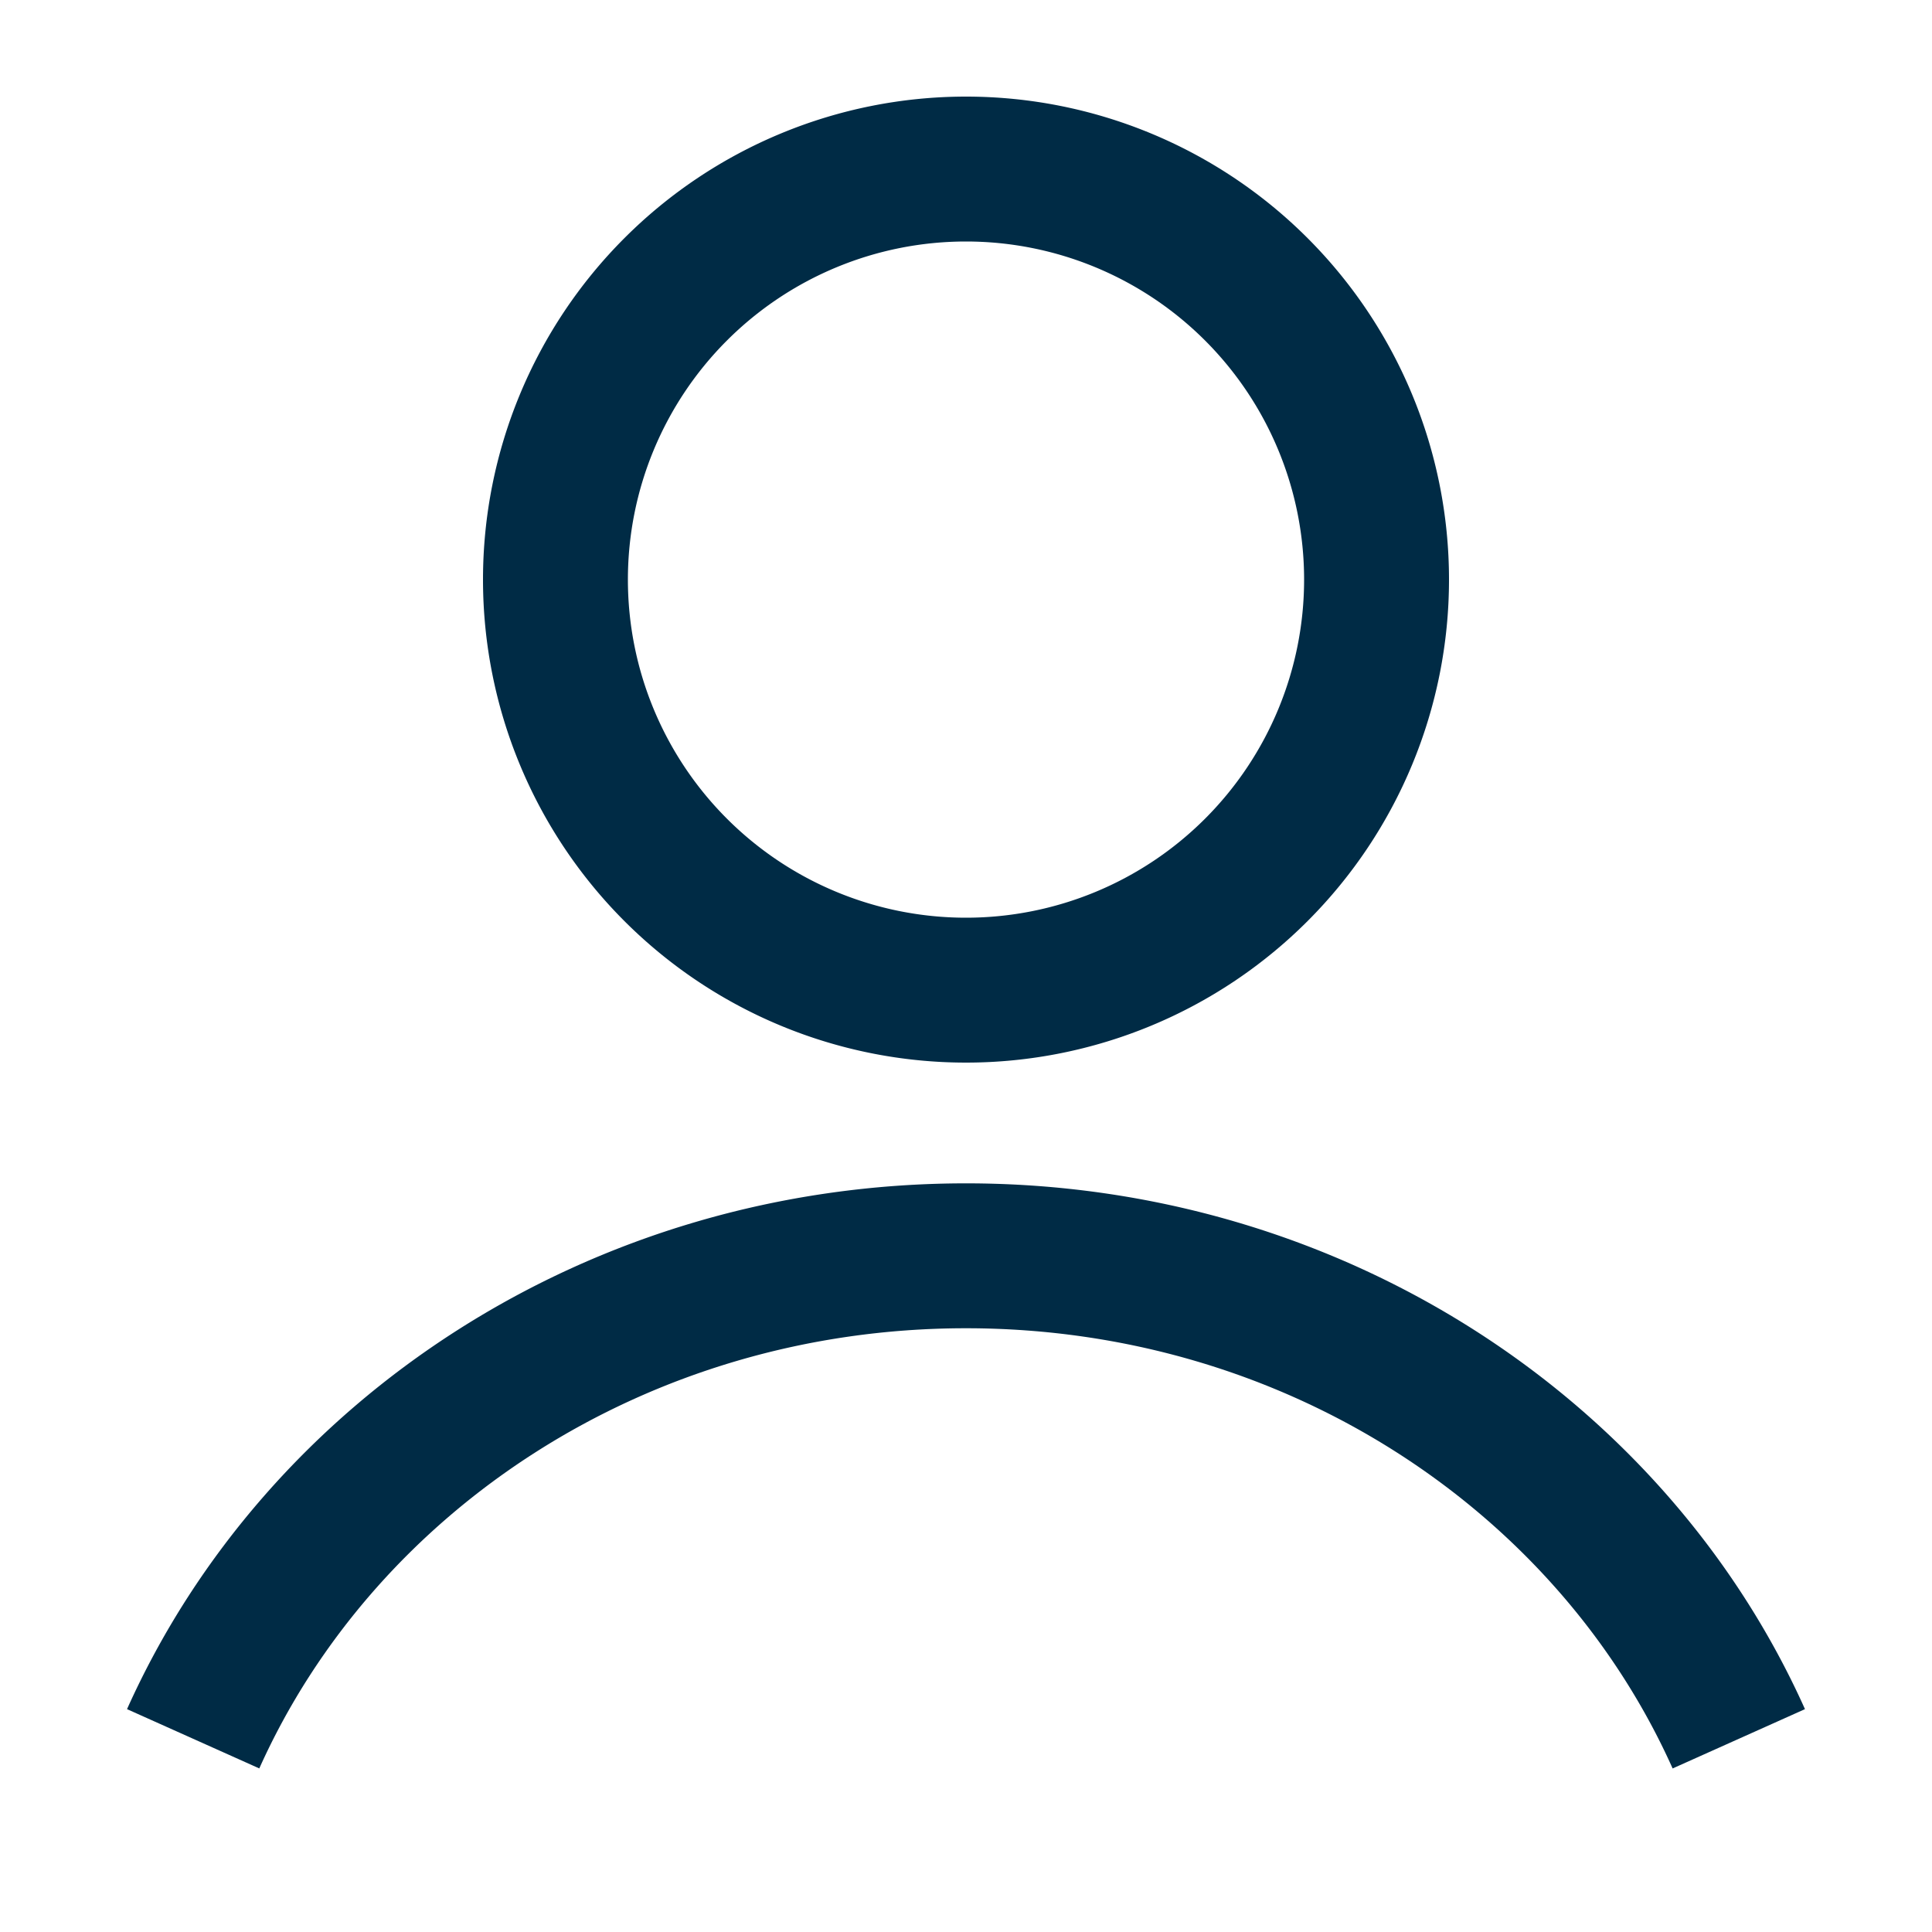 <svg width="20" height="20" fill="none" xmlns="http://www.w3.org/2000/svg"><path fill-rule="evenodd" clip-rule="evenodd" d="M13.5 6a3.5 3.5 0 1 1-7 0 3.5 3.5 0 0 1 7 0ZM15 6A5 5 0 1 1 5 6a5 5 0 0 1 10 0ZM2.684 18.307C3.877 15.647 6.69 13.75 10 13.75c3.31 0 6.123 1.896 7.315 4.557l1.37-.614C17.242 14.477 13.882 12.25 10 12.25c-3.884 0-7.243 2.227-8.685 5.443l1.37.614Z" fill="#002B45"/></svg>